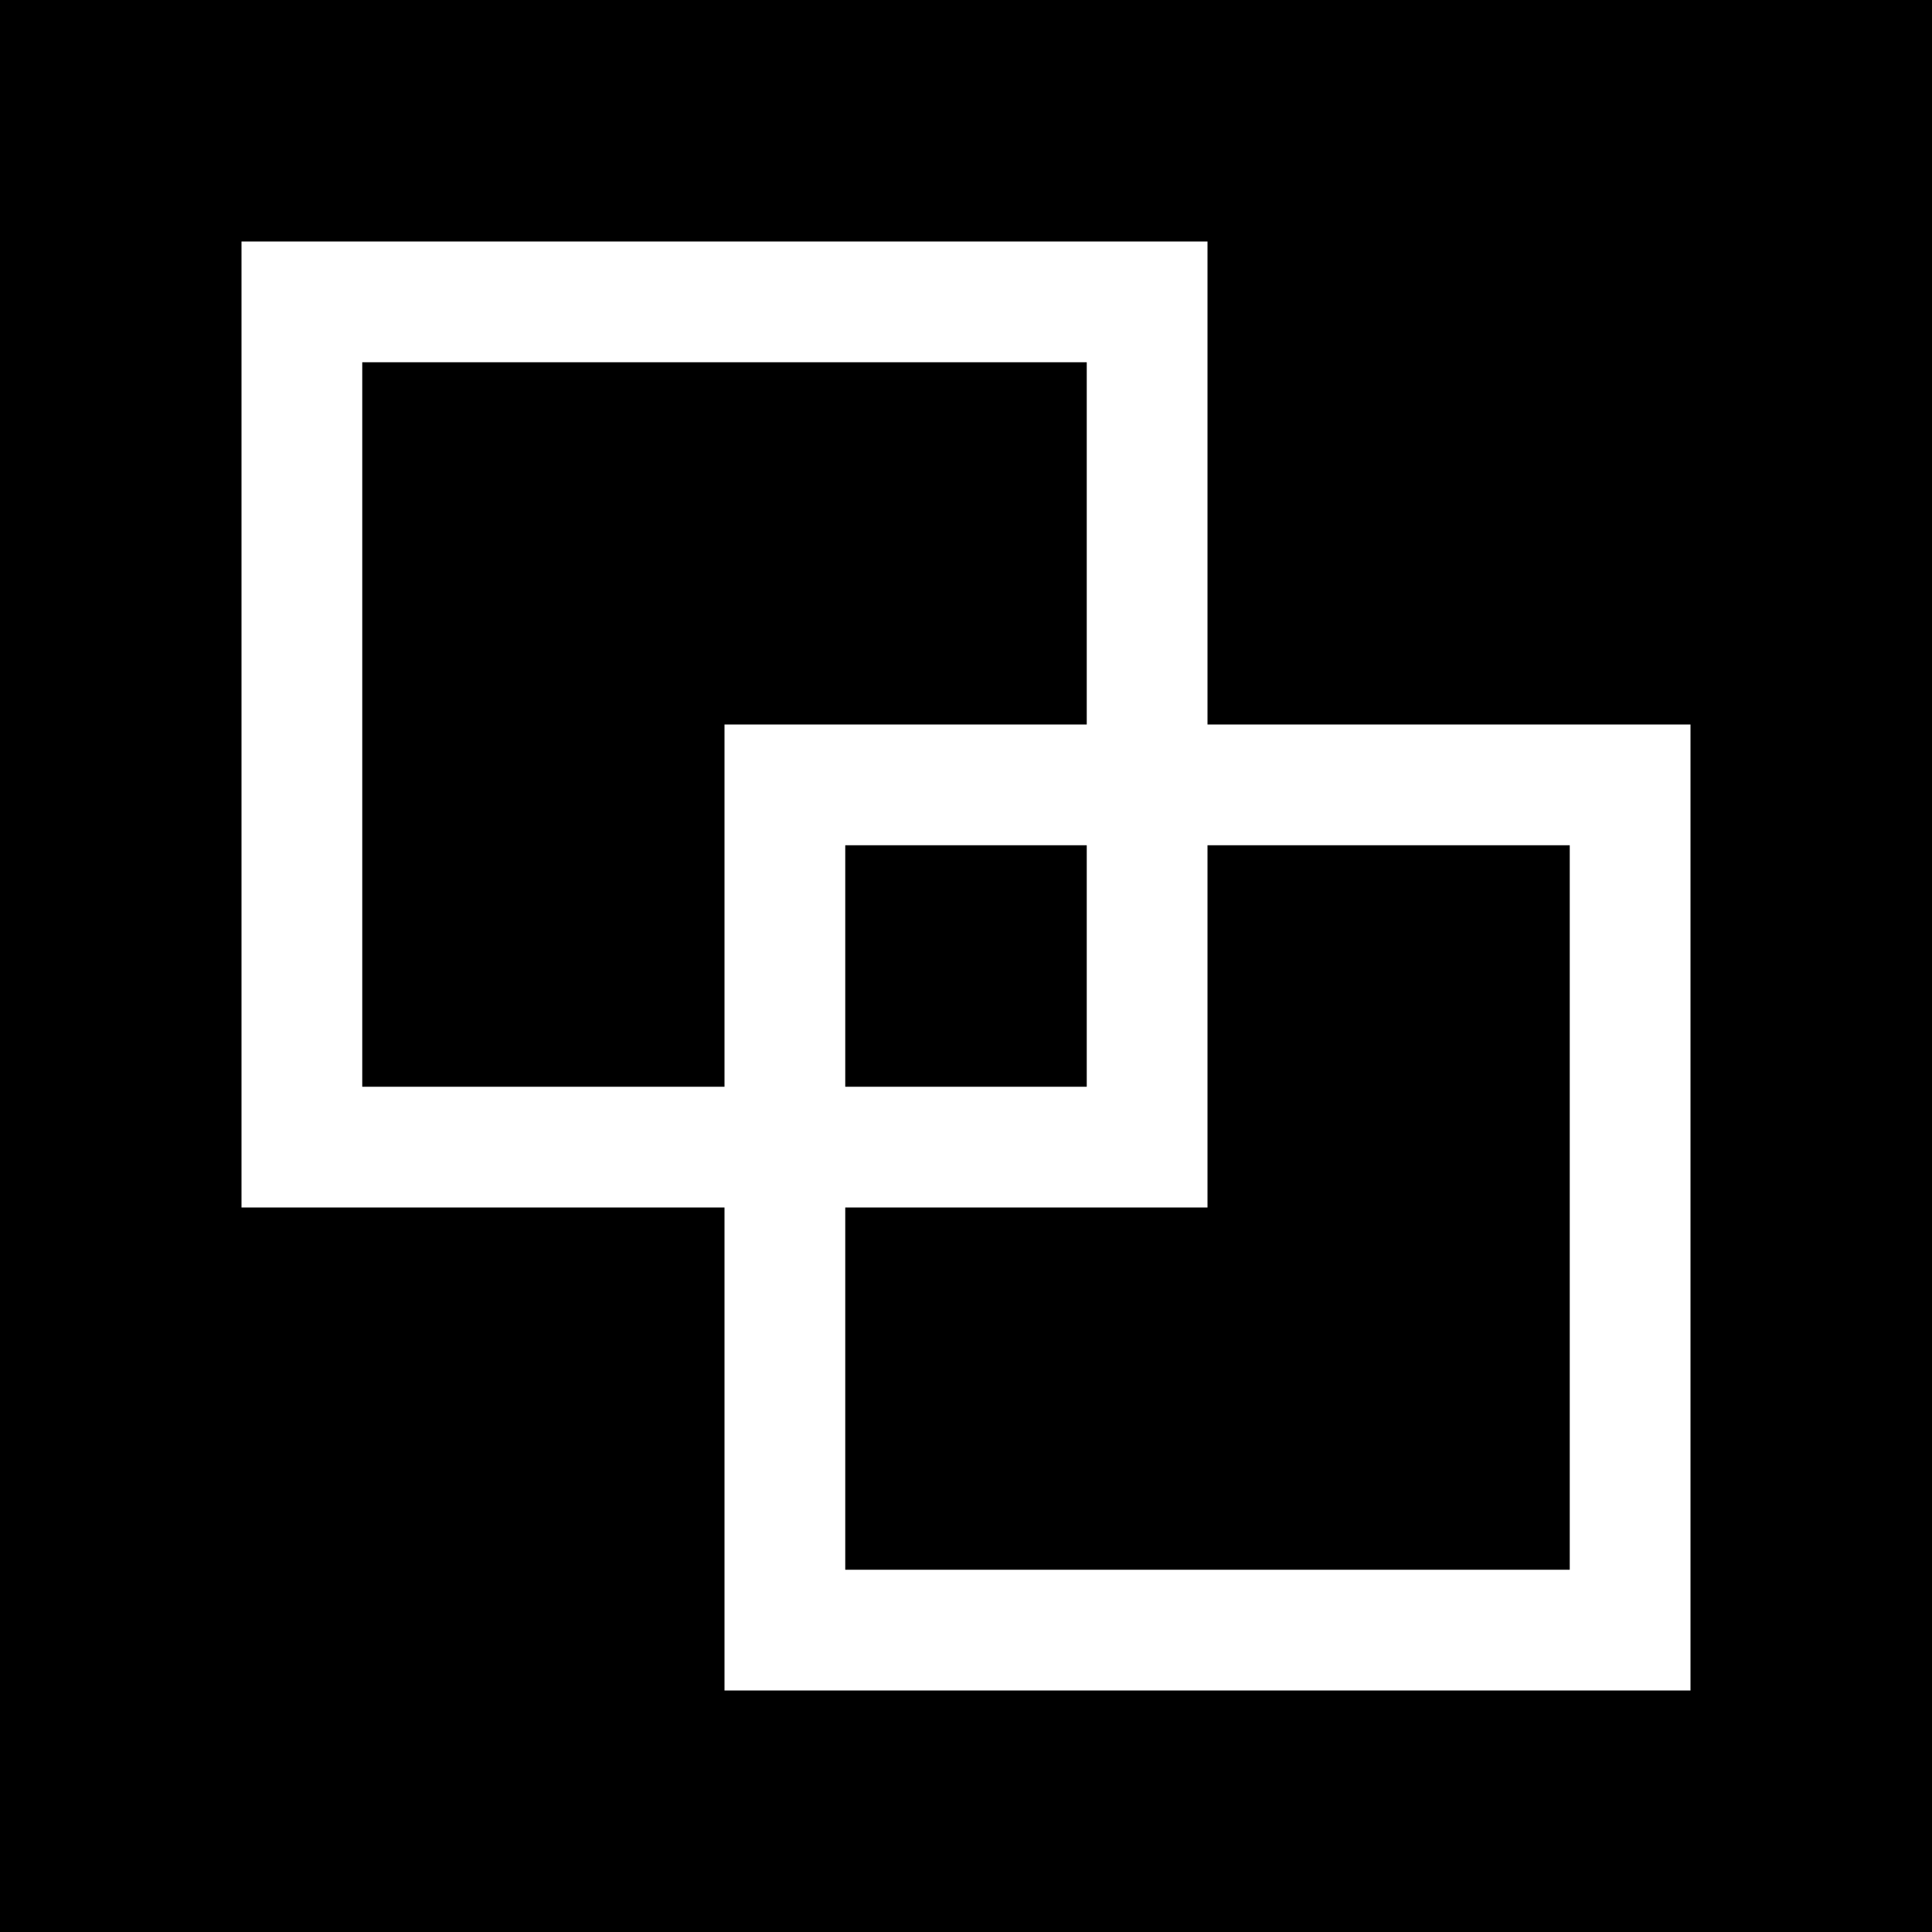 <?xml version="1.0" standalone="no"?>
<!DOCTYPE svg PUBLIC "-//W3C//DTD SVG 20010904//EN"
 "http://www.w3.org/TR/2001/REC-SVG-20010904/DTD/svg10.dtd">
<svg version="1.0" xmlns="http://www.w3.org/2000/svg"
 width="1024pt" height="1024pt" viewBox="0 0 1024 1024"
 preserveAspectRatio="xMidYMid meet">
<g transform="translate(0,1024) scale(0.1,-0.1)"
fill="#000000" stroke="none">
<path d="M0 5120 l0 -5120 5120 0 5120 0 0 5120 0 5120 -5120 0 -5120 0 0
-5120z m6400 2560 l0 -1280 1280 0 1280 0 0 -2560 0 -2560 -2560 0 -2560 0 0
1280 0 1280 -1280 0 -1280 0 0 2560 0 2560 2560 0 2560 0 0 -1280z"/>
<path d="M1920 6400 l0 -1920 960 0 960 0 0 960 0 960 960 0 960 0 0 960 0
960 -1920 0 -1920 0 0 -1920z"/>
<path d="M4480 5120 l0 -640 640 0 640 0 0 640 0 640 -640 0 -640 0 0 -640z"/>
<path d="M6400 4800 l0 -960 -960 0 -960 0 0 -960 0 -960 1920 0 1920 0 0
1920 0 1920 -960 0 -960 0 0 -960z"/>
</g>
</svg>
